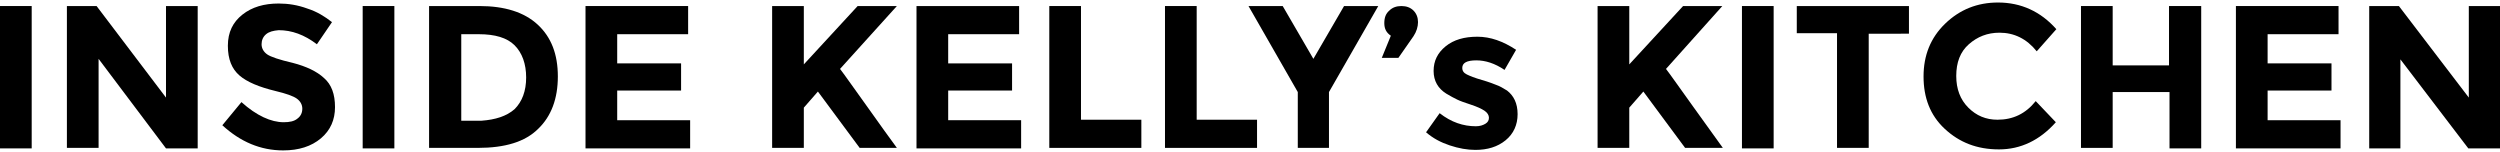 <?xml version="1.0" encoding="utf-8"?>
<!-- Generator: Adobe Illustrator 20.0.0, SVG Export Plug-In . SVG Version: 6.00 Build 0)  -->
<svg version="1.1" id="Layer_1" xmlns="http://www.w3.org/2000/svg" xmlns:xlink="http://www.w3.org/1999/xlink" x="0px" y="0px"
	 viewBox="0 0 497 30.2" style="enable-background:new 0 0 497 30.2;" xml:space="preserve">
<g>
	<path d="M0,1.2h6.3v28.3H0V1.2z"/>
	<path d="M33,1.2h6.3v28.3H33L19.6,11.7v17.7h-6.3V1.2h5.9L33,19.4V1.2z"/>
	<path d="M52.9,6.8C52.3,7.3,52,8,52,8.8c0,0.8,0.4,1.5,1.1,2c0.7,0.5,2.5,1.1,5.1,1.7c2.7,0.7,4.8,1.7,6.2,3
		c1.5,1.3,2.2,3.2,2.2,5.8c0,2.5-0.9,4.6-2.8,6.2c-1.9,1.6-4.4,2.4-7.5,2.4c-4.5,0-8.5-1.7-12.1-5l3.8-4.6c3,2.7,5.9,4,8.4,4
		c1.2,0,2.1-0.2,2.7-0.7c0.7-0.5,1-1.2,1-2c0-0.8-0.4-1.5-1.1-2c-0.7-0.5-2.1-1-4.2-1.5c-3.3-0.8-5.7-1.8-7.2-3.1
		c-1.5-1.3-2.3-3.2-2.3-5.9c0-2.7,1-4.7,2.9-6.2c1.9-1.5,4.3-2.2,7.2-2.2c1.9,0,3.8,0.3,5.7,1c1.9,0.6,3.5,1.6,4.9,2.7L63,8.8
		c-2.5-1.9-5-2.8-7.6-2.8C54.3,6.1,53.5,6.3,52.9,6.8z"/>
	<path d="M72.1,1.2h6.3v28.3h-6.3V1.2z"/>
	<path d="M106.9,4.9c2.7,2.5,4,5.9,4,10.3s-1.3,7.9-3.9,10.4c-2.6,2.6-6.6,3.8-12,3.8h-9.7V1.2h10C100.3,1.2,104.2,2.4,106.9,4.9z
		 M102.3,21.7c1.5-1.5,2.3-3.6,2.3-6.3s-0.8-4.9-2.3-6.4c-1.5-1.5-3.9-2.2-7.1-2.2h-3.5v17.2h4C98.5,23.8,100.7,23.1,102.3,21.7z"/>
	<path d="M136.8,1.2v5.6h-14.1v5.8h12.7V18h-12.7v5.9h14.5v5.6h-20.8V1.2H136.8z"/>
	<path d="M153.5,1.2h6.3v11.6l10.7-11.6h7.8L167,13.7c1,1.3,2.8,3.9,5.4,7.5c2.6,3.7,4.6,6.4,5.9,8.2h-7.4l-8.3-11.2l-2.8,3.2v8
		h-6.3V1.2z"/>
	<path d="M202.6,1.2v5.6h-14.1v5.8h12.7V18h-12.7v5.9H203v5.6h-20.8V1.2H202.6z"/>
	<path d="M208.6,29.4V1.2h6.3v22.6h12v5.6H208.6z"/>
	<path d="M231.6,29.4V1.2h6.3v22.6h12v5.6H231.6z"/>
	<path d="M264.3,29.4h-6.3V18.3l-9.8-17.1h6.8l6.1,10.5l6.1-10.5h6.8l-9.8,17.1V29.4z"/>
	<path d="M276.5,7.1c-0.9-0.6-1.3-1.4-1.3-2.5c0-1.1,0.3-1.9,1-2.5c0.6-0.6,1.4-0.9,2.4-0.9c1,0,1.8,0.3,2.4,0.9
		c0.6,0.6,0.9,1.4,0.9,2.3c0,0.9-0.3,1.9-0.9,2.8l-3,4.3h-3.3L276.5,7.1z"/>
	<path d="M301.7,22.7c0,2.1-0.8,3.9-2.4,5.2s-3.6,1.9-6,1.9c-1.6,0-3.3-0.3-5.1-0.9c-1.8-0.6-3.3-1.4-4.7-2.6l2.7-3.8
		c2.3,1.8,4.7,2.6,7.2,2.6c0.8,0,1.4-0.2,1.9-0.5c0.5-0.3,0.7-0.7,0.7-1.2c0-0.5-0.3-1-0.9-1.4c-0.6-0.4-1.5-0.8-2.7-1.2
		c-1.2-0.4-2.1-0.7-2.7-1c-0.6-0.3-1.4-0.7-2.2-1.2c-1.6-1-2.5-2.5-2.5-4.5s0.8-3.6,2.4-4.9c1.6-1.3,3.7-1.9,6.3-1.9
		s5.1,0.9,7.7,2.6l-2.3,4c-1.9-1.3-3.8-1.9-5.6-1.9c-1.9,0-2.8,0.5-2.8,1.5c0,0.6,0.3,1,0.9,1.3c0.6,0.3,1.6,0.7,3,1.1
		c1.4,0.4,2.4,0.8,2.9,1c0.6,0.2,1.3,0.6,2.1,1.1C300.9,19,301.7,20.5,301.7,22.7z"/>
	<path d="M317.6,1.2h6.3v11.6l10.7-11.6h7.8l-11.2,12.5c1,1.3,2.8,3.9,5.4,7.5s4.6,6.4,5.9,8.2H335l-8.3-11.2l-2.8,3.2v8h-6.3V1.2z"
		/>
	<path d="M346.3,1.2h6.3v28.3h-6.3V1.2z"/>
	<path d="M371.5,6.6v22.8h-6.3V6.6h-8V1.2h22.3v5.5H371.5z"/>
	<path d="M397.1,23.8c3.1,0,5.6-1.2,7.6-3.7l4,4.2c-3.2,3.6-7,5.4-11.3,5.4c-4.4,0-7.9-1.4-10.8-4.1s-4.2-6.2-4.2-10.4
		s1.4-7.7,4.3-10.5c2.9-2.8,6.4-4.2,10.5-4.2c4.6,0,8.5,1.8,11.6,5.3l-3.9,4.4c-2-2.5-4.5-3.7-7.4-3.7c-2.4,0-4.4,0.8-6.1,2.3
		c-1.7,1.5-2.5,3.6-2.5,6.3c0,2.6,0.8,4.7,2.4,6.3C392.9,23,394.8,23.8,397.1,23.8z"/>
	<path d="M431.3,1.2h6.3v28.3h-6.3V18.3H420v11.1h-6.3V1.2h6.3V13h11.2V1.2z"/>
	<path d="M464.9,1.2v5.6h-14.1v5.8h12.7V18h-12.7v5.9h14.5v5.6h-20.8V1.2H464.9z"/>
	<path d="M490.7,1.2h6.3v28.3h-6.3l-13.5-17.7v17.7H471V1.2h5.9l13.9,18.2V1.2z"/>
</g>
</svg>
